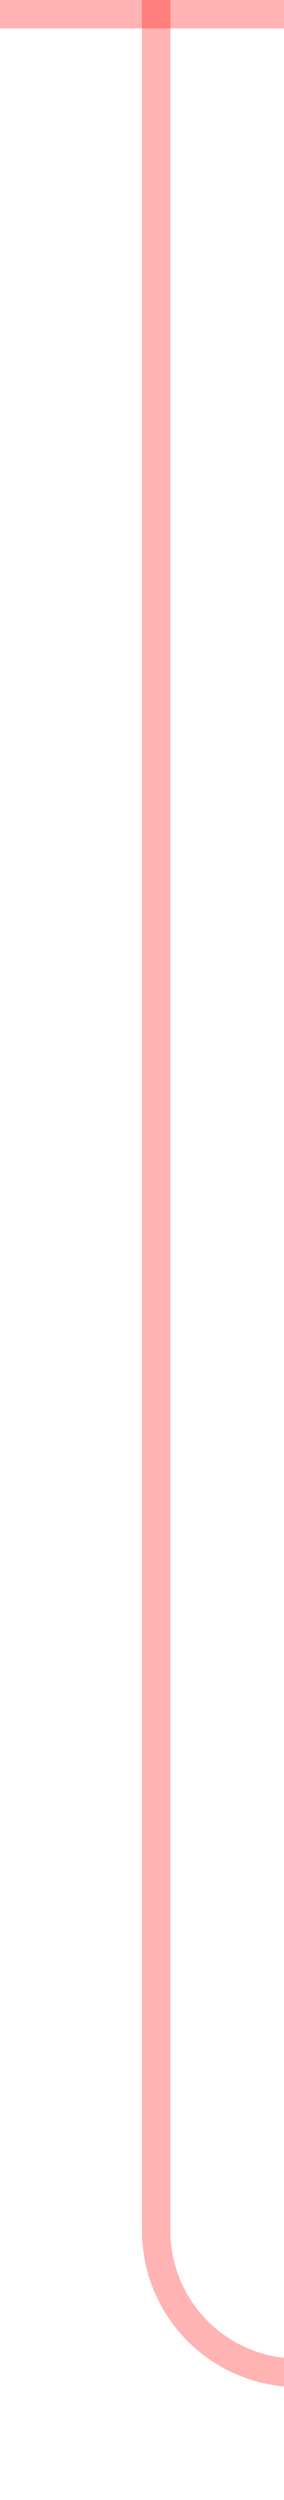 ﻿<?xml version="1.0" encoding="utf-8"?>
<svg version="1.1" xmlns:xlink="http://www.w3.org/1999/xlink" width="10px" height="88px" preserveAspectRatio="xMidYMin meet" viewBox="599 122  8 88" xmlns="http://www.w3.org/2000/svg">
  <path d="M 840 205.5  L 608 205.5  A 5 5 0 0 1 603.5 200.5 L 603.5 122  " stroke-width="1" stroke="#ff0000" fill="none" stroke-opacity="0.298" />
  <path d="M 598 123  L 609 123  L 609 122  L 598 122  L 598 123  Z " fill-rule="nonzero" fill="#ff0000" stroke="none" fill-opacity="0.298" />
</svg>